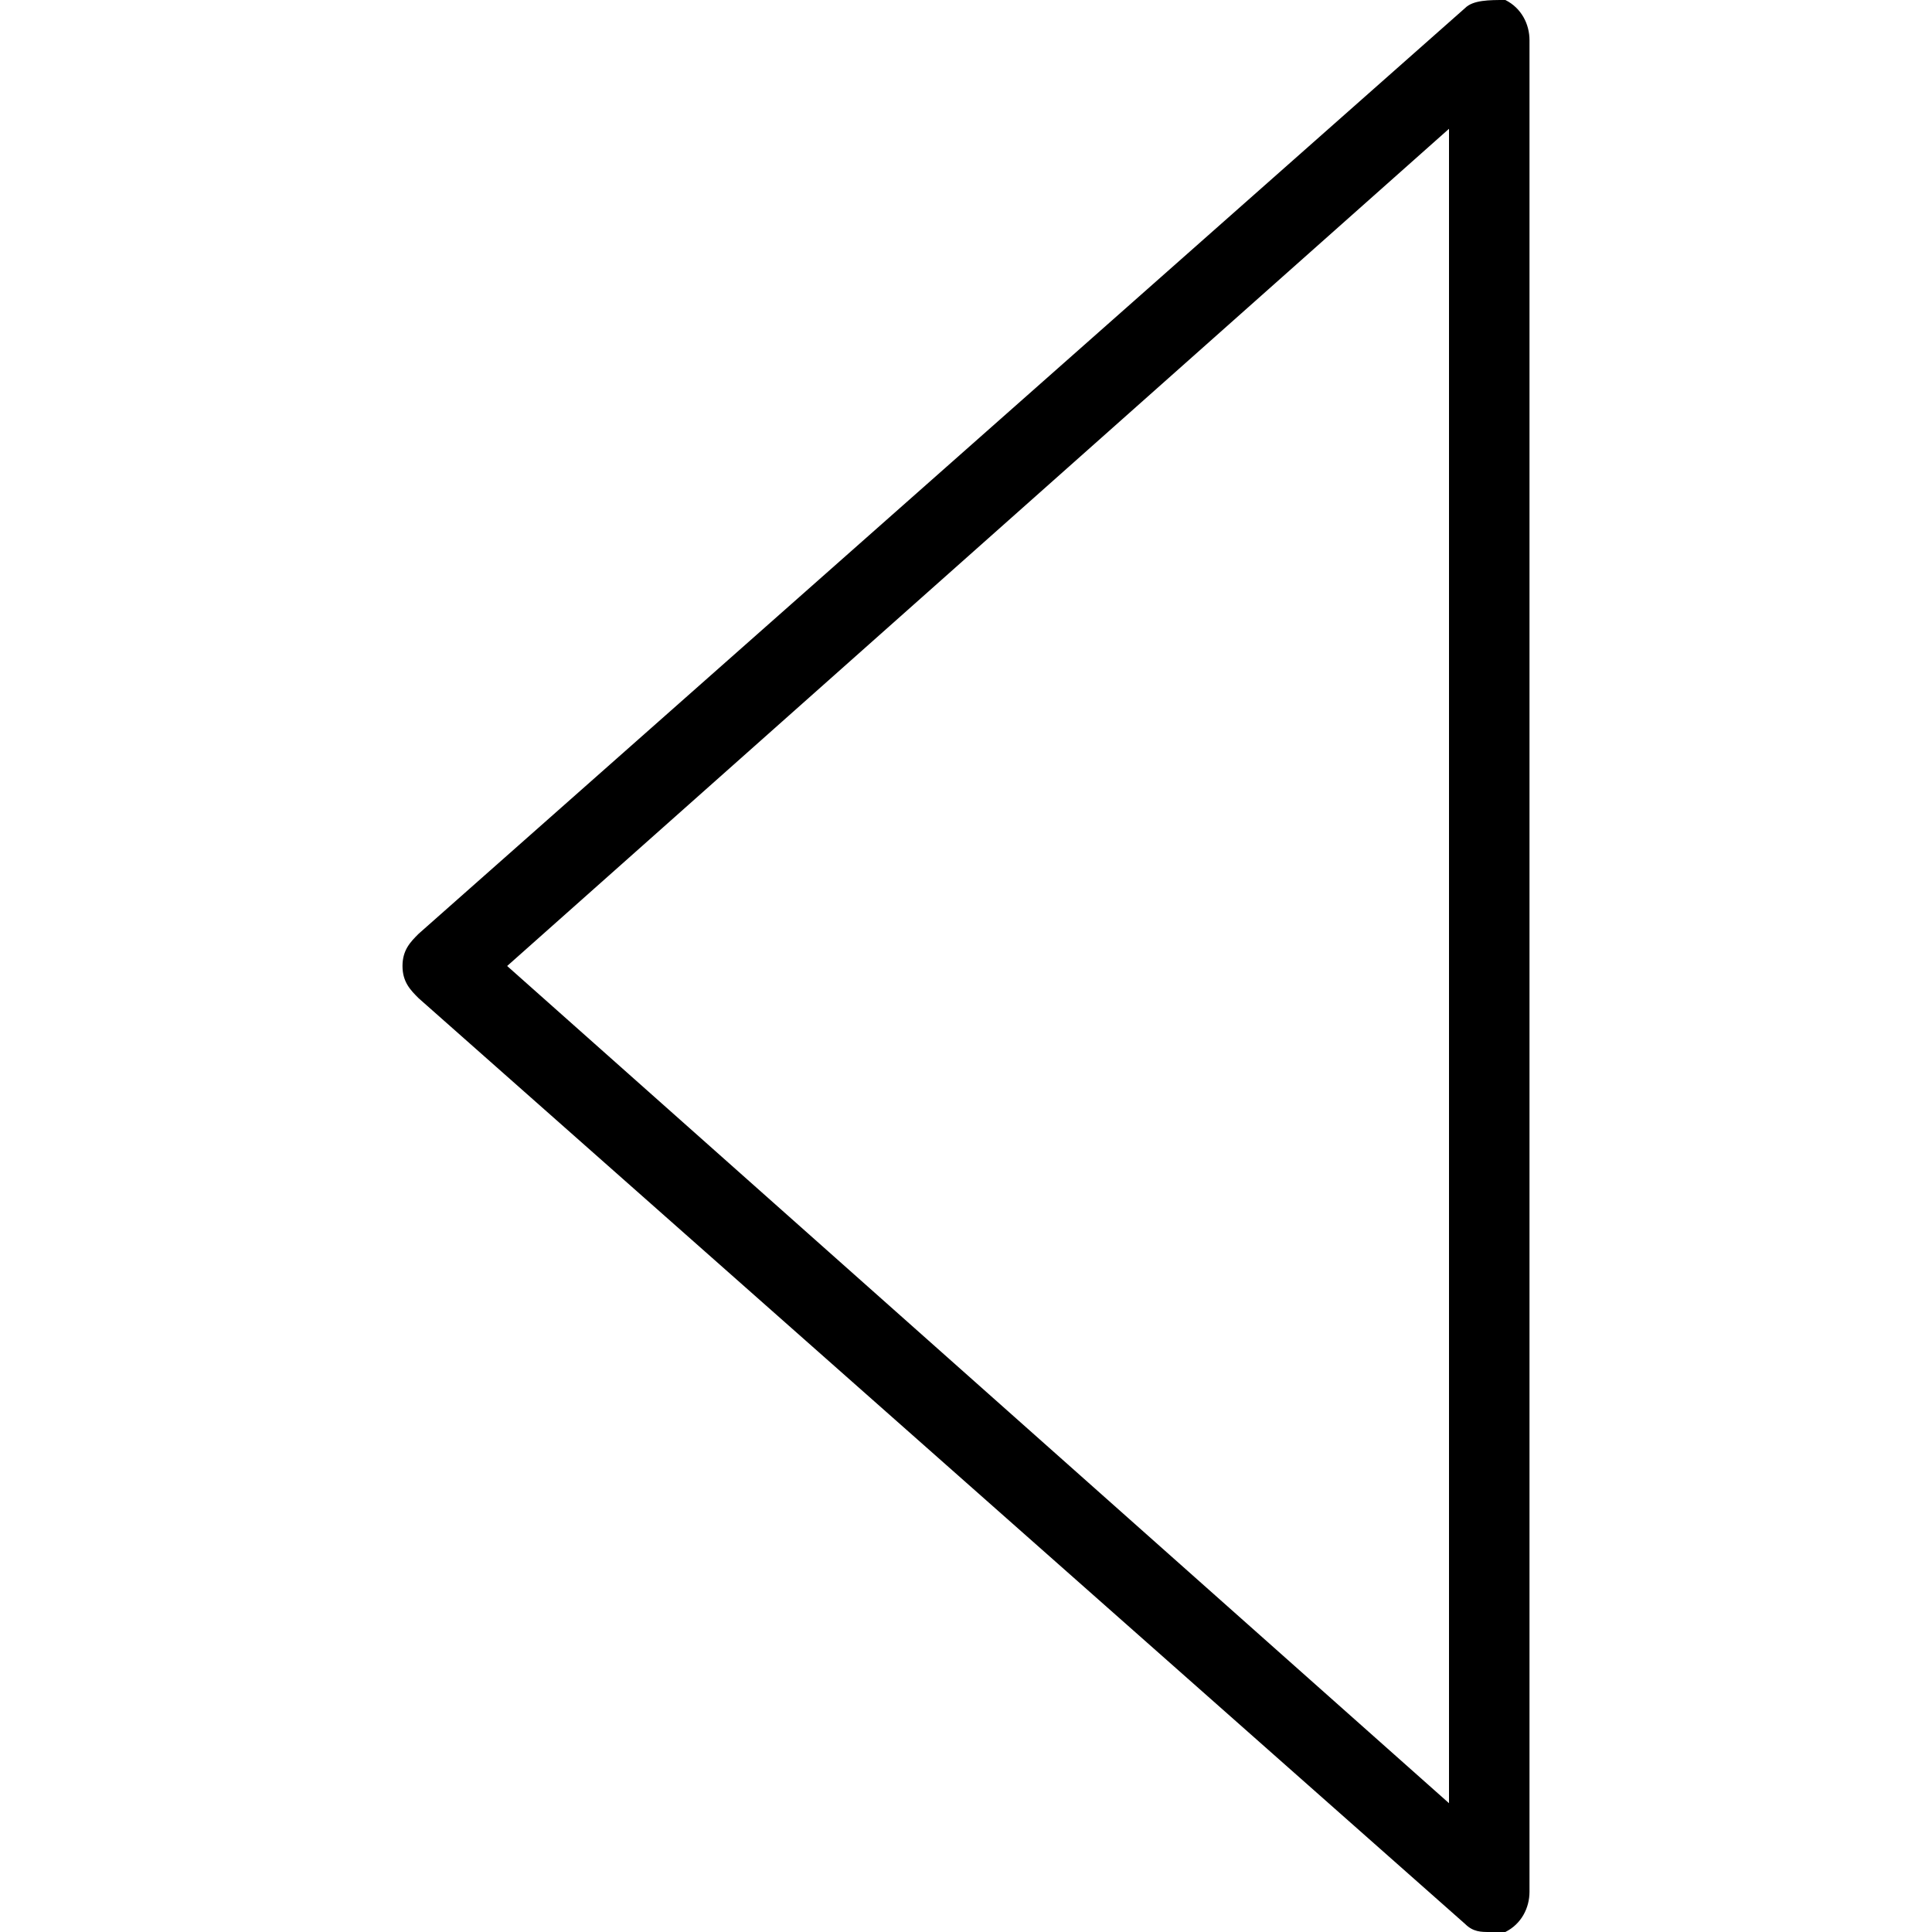 <!-- Generated by IcoMoon.io -->
<svg version="1.1" xmlns="http://www.w3.org/2000/svg" width="24" height="24" viewBox="0 0 24 24">
<title>arrow-left</title>
<path d="M18.2 23.9l-13-11.5c-0.1-0.1-0.2-0.2-0.2-0.4s0.1-0.3 0.2-0.4l13-11.5c0.1-0.1 0.3-0.1 0.5-0.1 0.2 0.1 0.3 0.3 0.3 0.5v23c0 0.2-0.1 0.4-0.3 0.5-0.1 0-0.1 0-0.2 0s-0.2 0-0.3-0.1zM6.3 12l11.7 10.4v-20.8l-11.7 10.4z"></path>
</svg>
